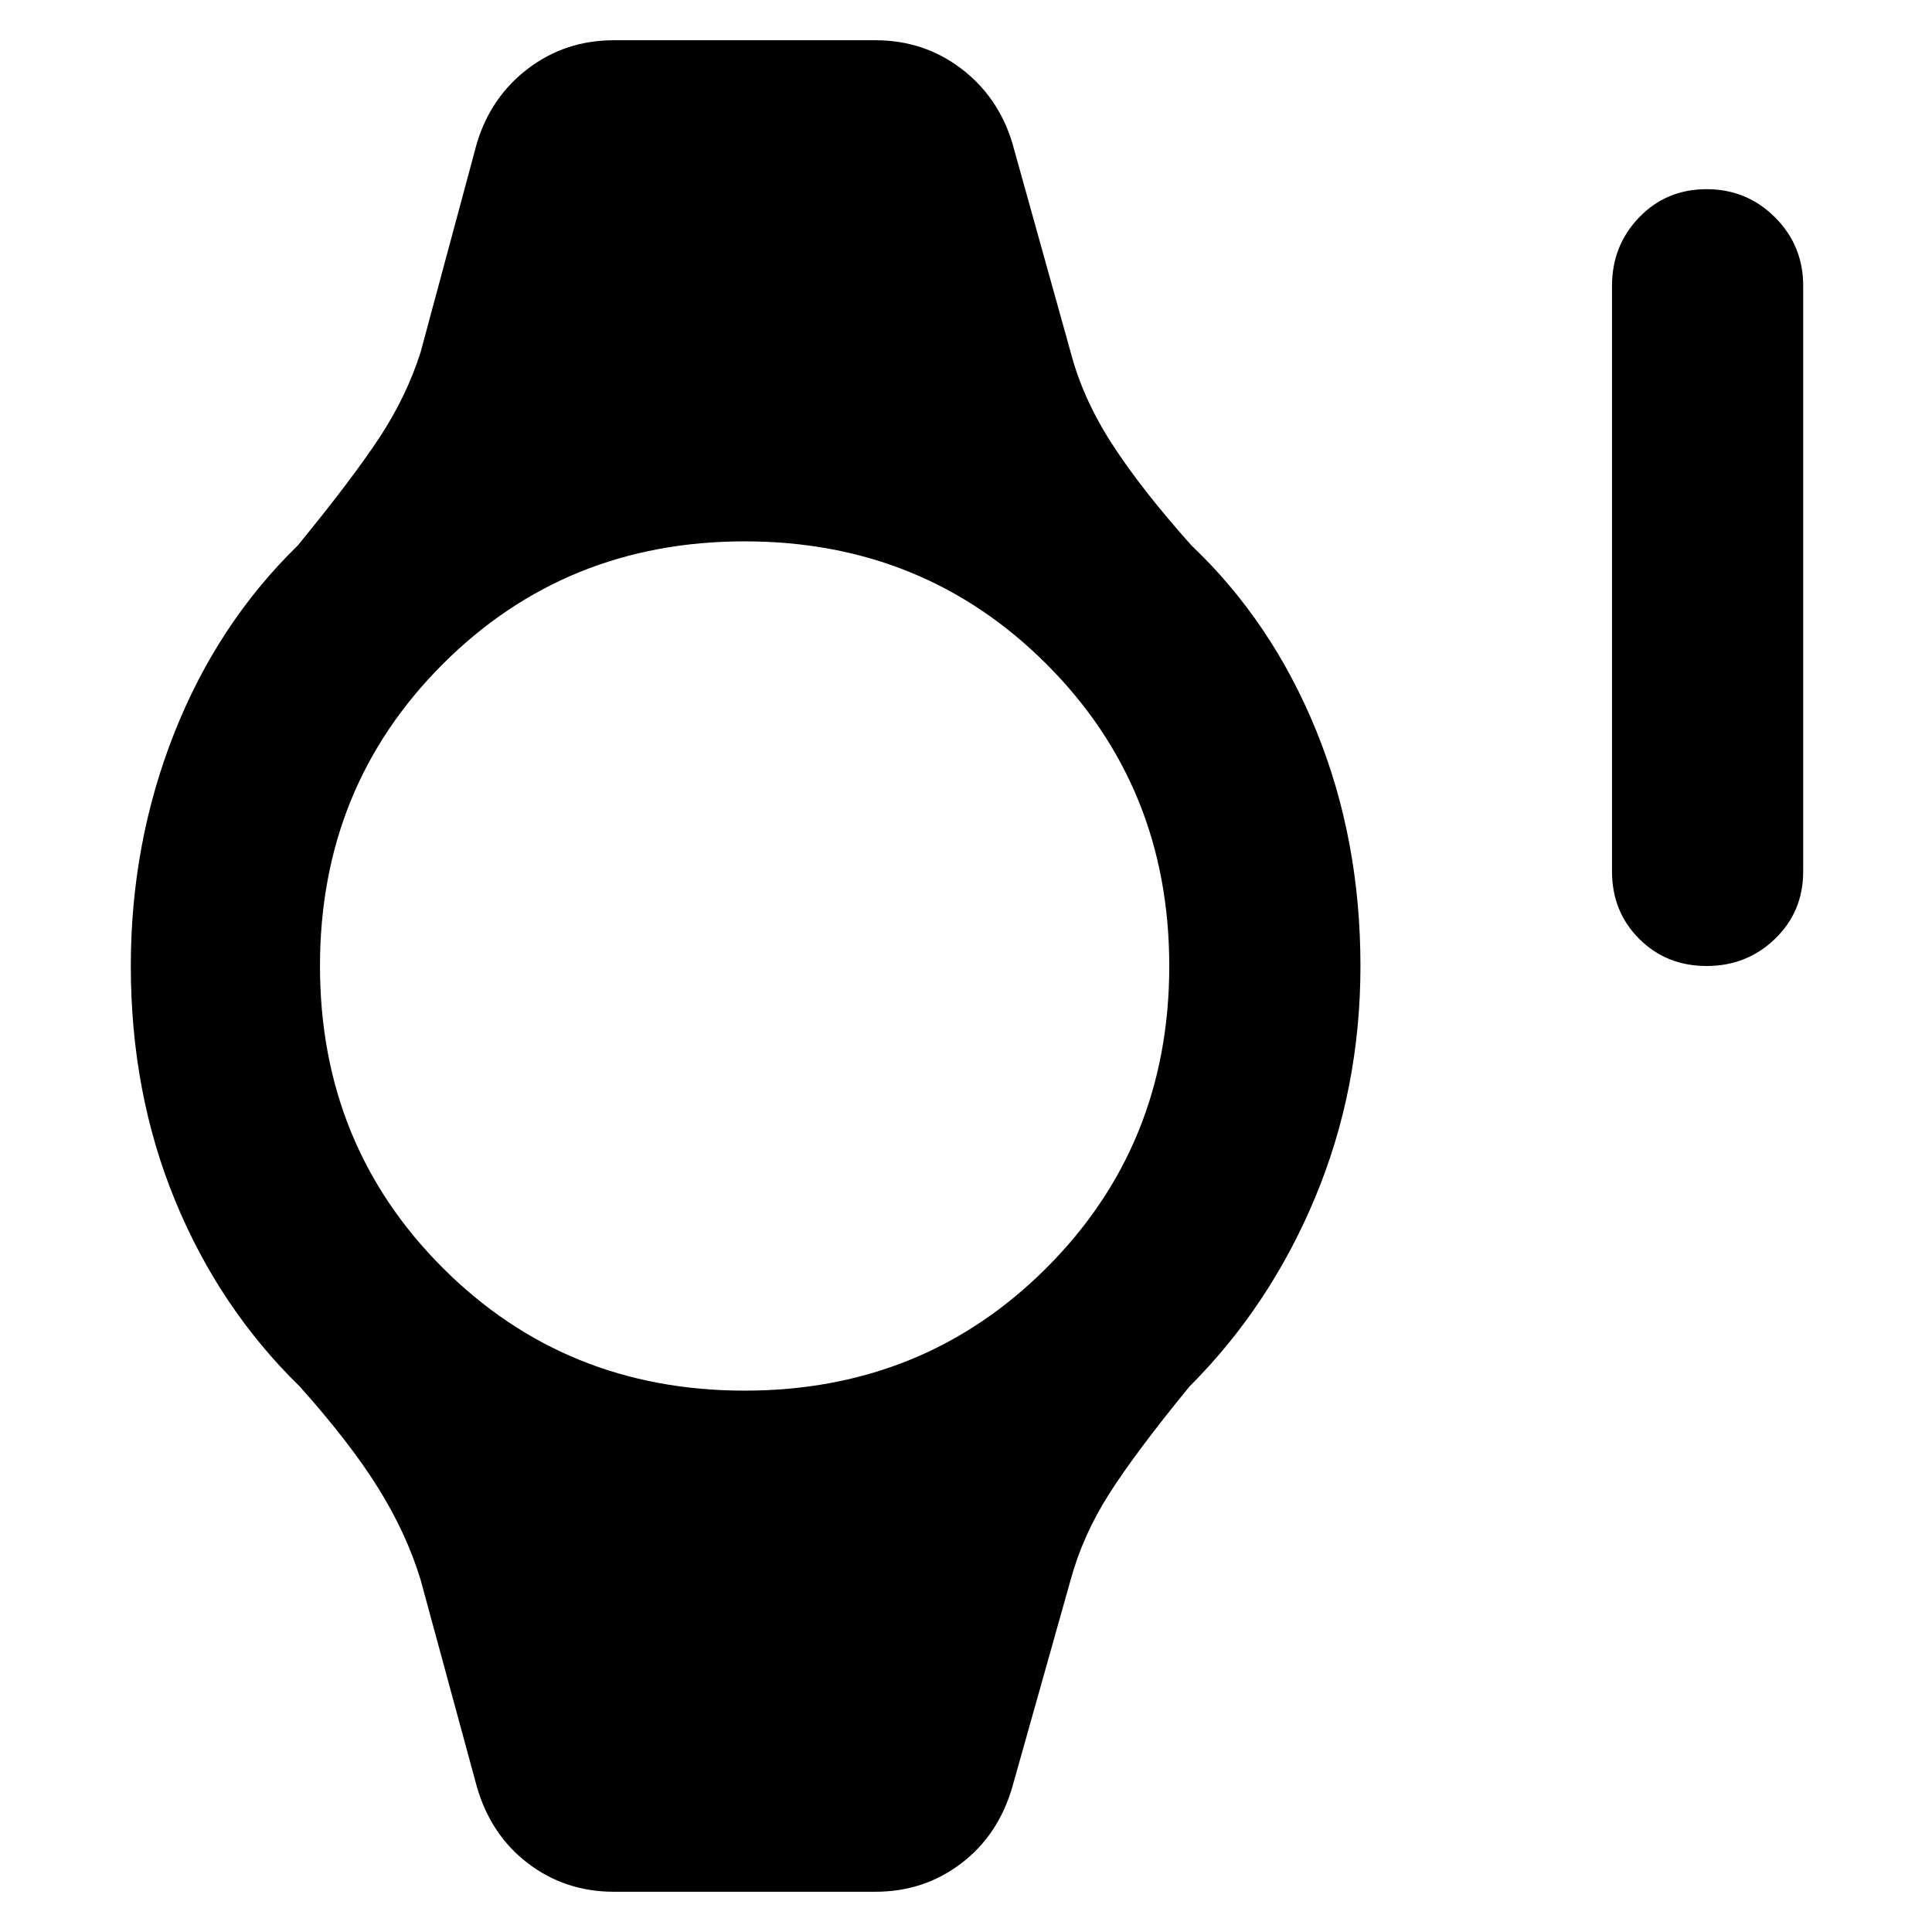 <svg xmlns="http://www.w3.org/2000/svg" width="48" height="48" viewBox="0 -960 960 960"><path d="M370-269q89 0 150-61t61-150q0-89-61-150t-150-61q-89 0-150 61t-61 150q0 89 61 150t150 61ZM305-20q-24 0-42.5-14T237-72l-28-103q-7-23-21-45.5T149-271q-40-39-62-92.5T65-480q0-61 21.5-115.5T148-689q27-33 40.5-53.5T209-785l28-104q7-23 25.5-37t42.5-14h130q24 0 42.5 14t25.5 37l29 104q6 23 20.5 45.5T592-689q40 38 62 92t22 117q0 61-22.5 115T591-271q-27 33-40 53.5T532-175L503-72q-7 24-25.5 38T435-20H305Zm543-460q-20 0-33.5-13.5T801-527v-291q0-20 13.5-34t33.5-14q20 0 34 14t14 34v291q0 20-14 33.5T848-480Z"/></svg>